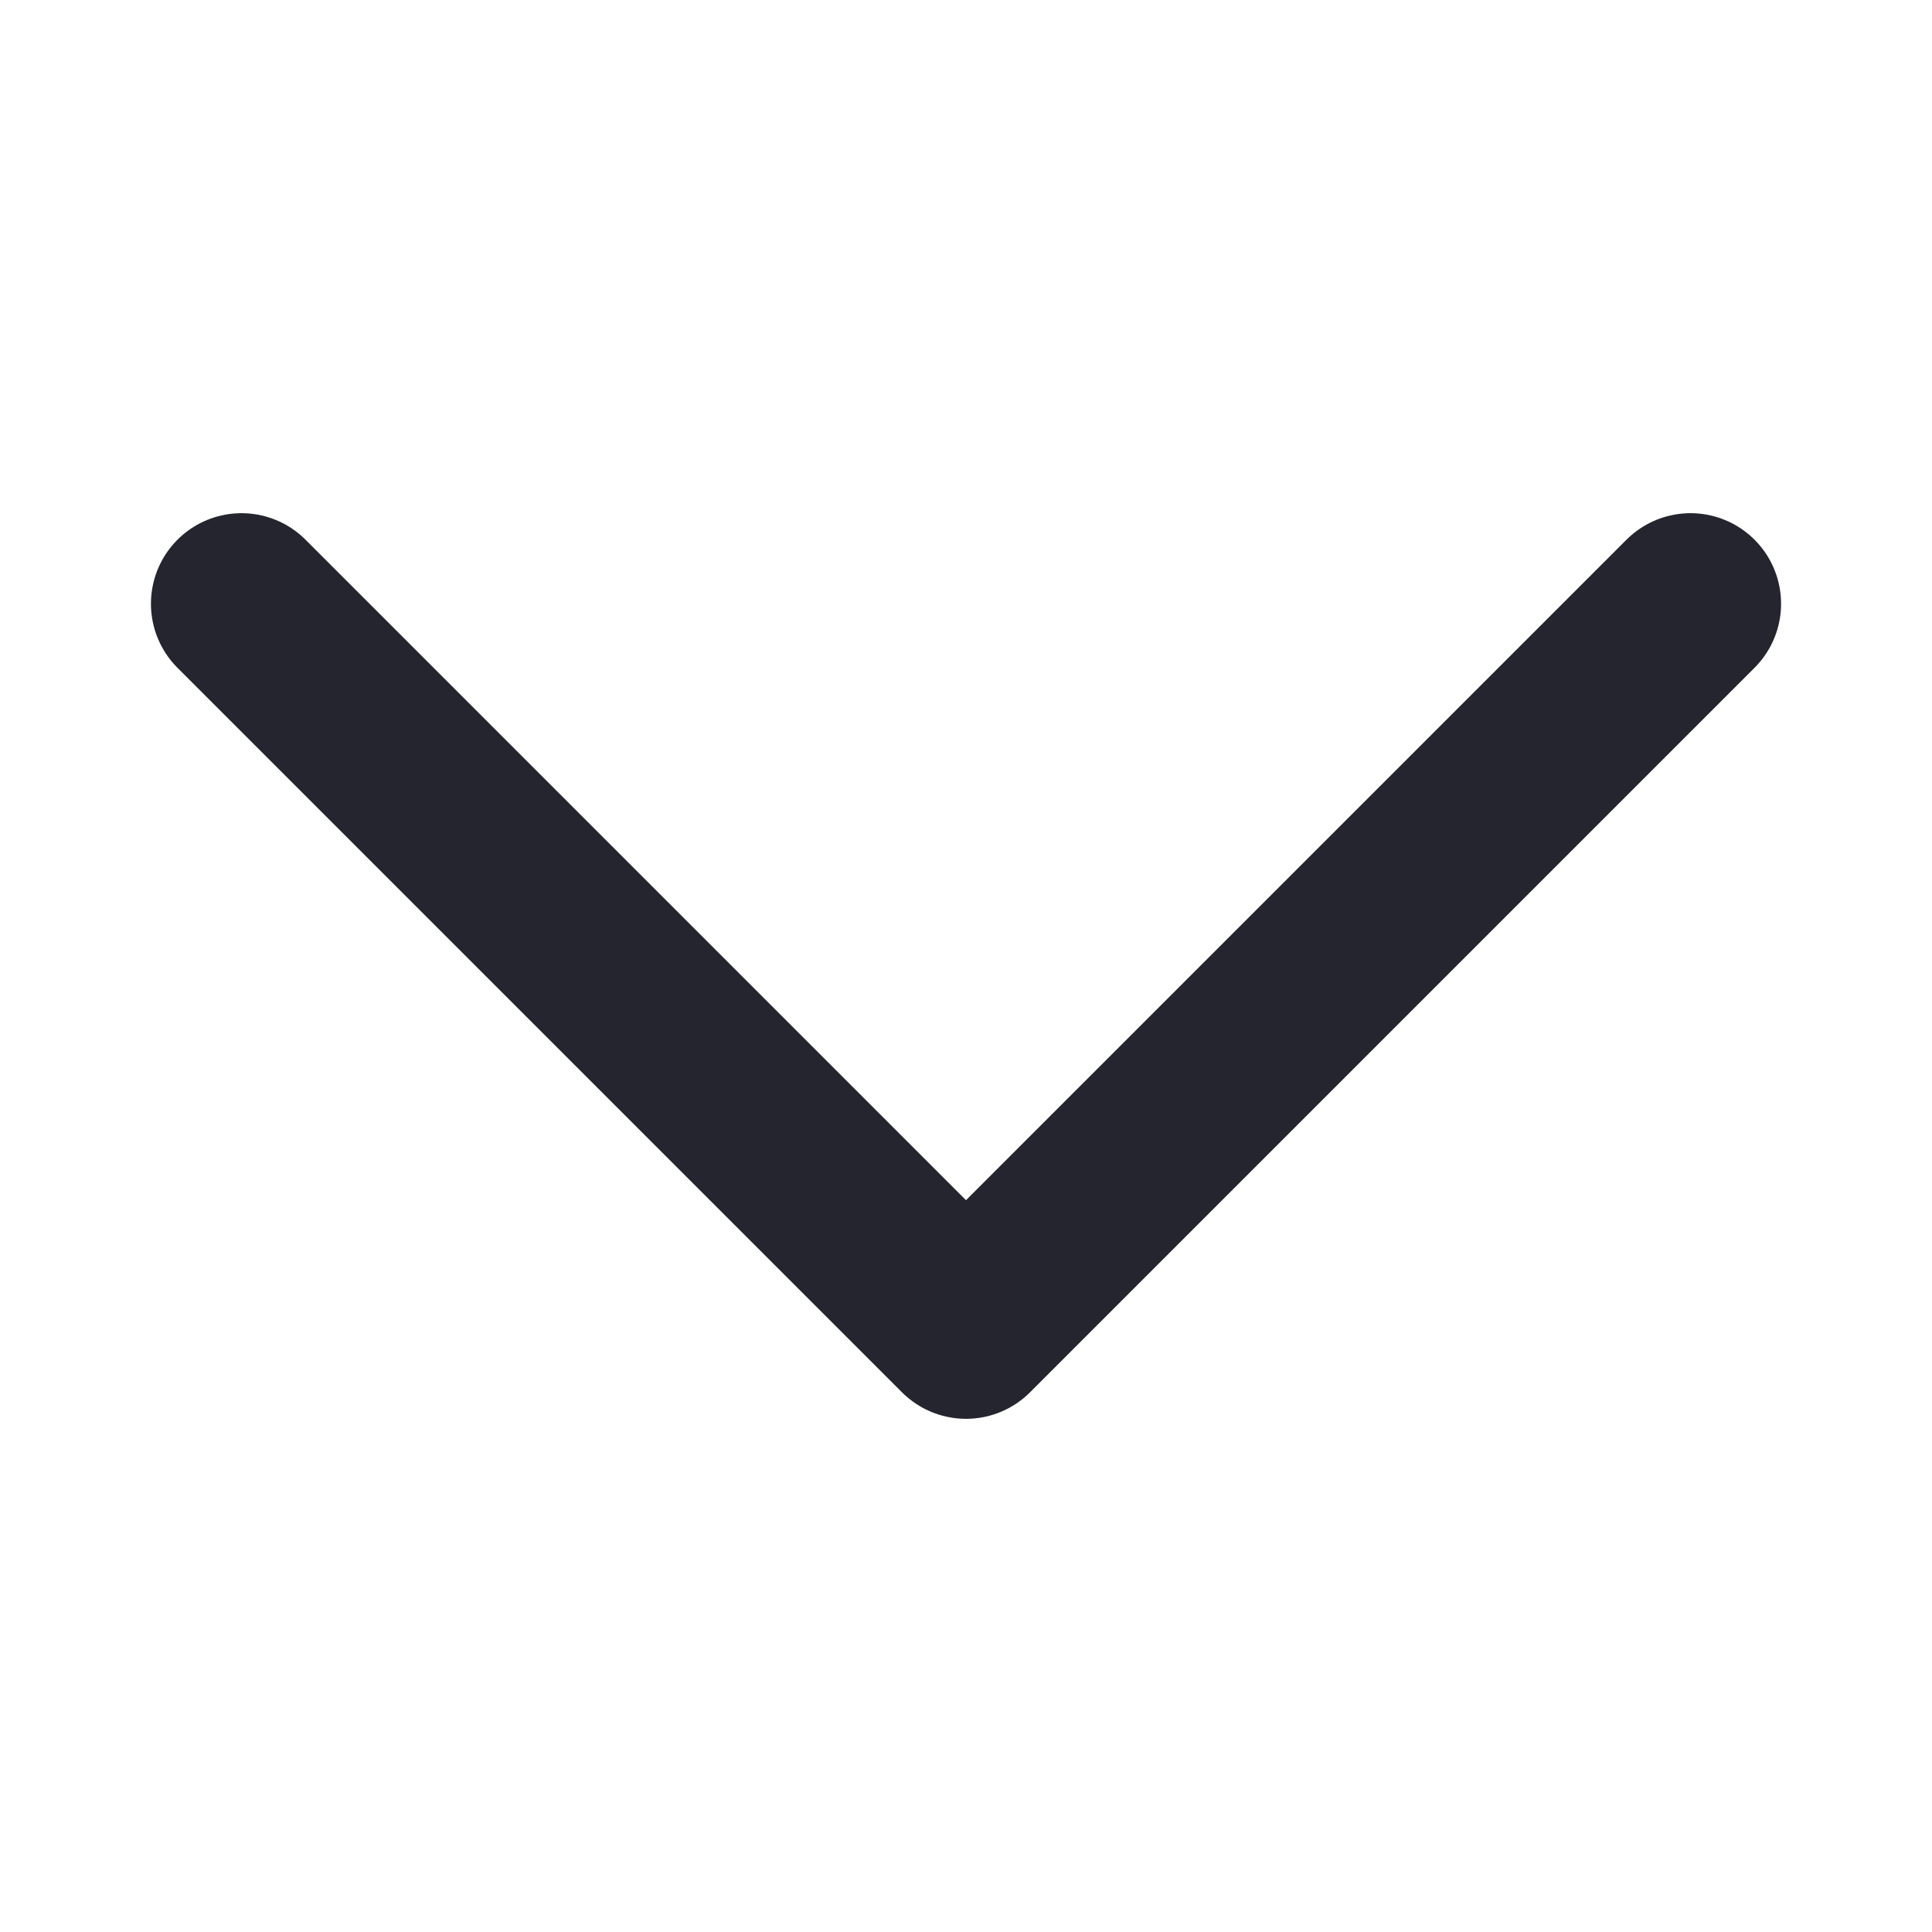 <svg width="16" height="16" viewBox="0 0 16 16" fill="none" xmlns="http://www.w3.org/2000/svg">
<path d="M14 5L8 11L2 5" stroke="#24252E" stroke-width="1.5" stroke-linecap="round" stroke-linejoin="round"/>
</svg>

